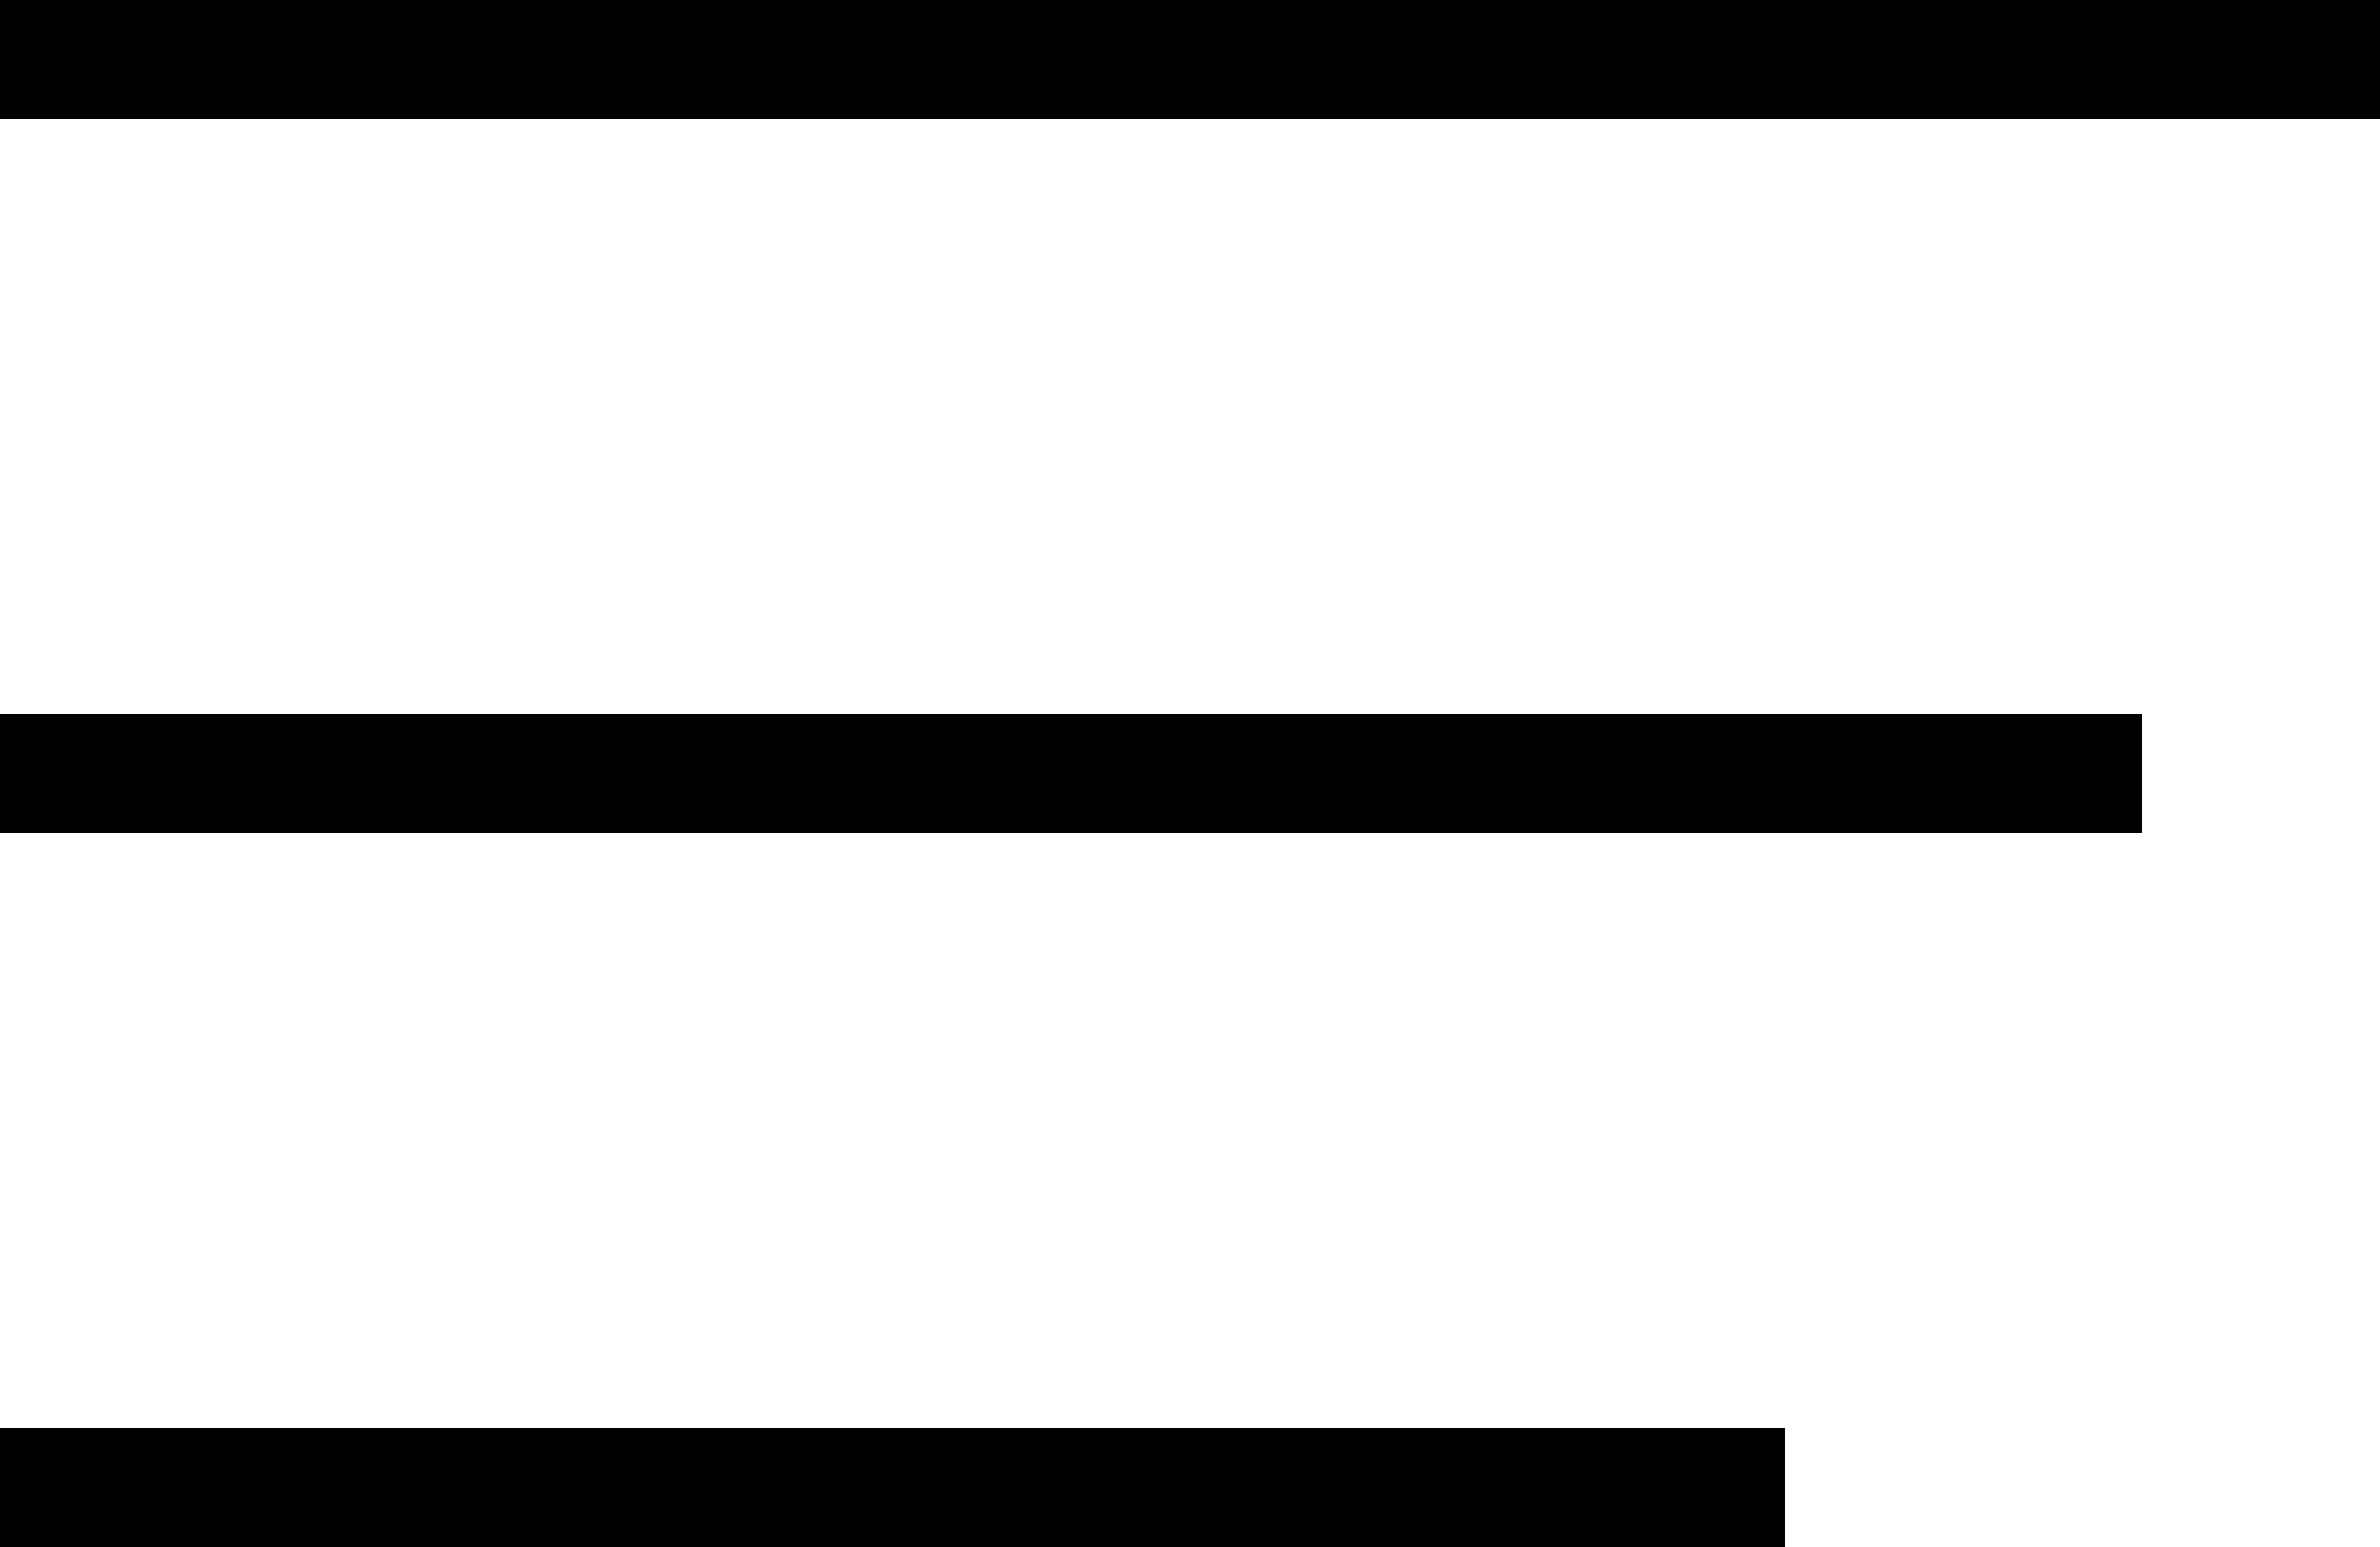 <svg width="20" height="13" viewBox="0 0 20 13" fill="none" xmlns="http://www.w3.org/2000/svg">
<line y1="0.5" x2="20" y2="0.5" stroke="black"/>
<line y1="6.5" x2="18" y2="6.5" stroke="black"/>
<line y1="12.5" x2="15" y2="12.5" stroke="black"/>
</svg>

